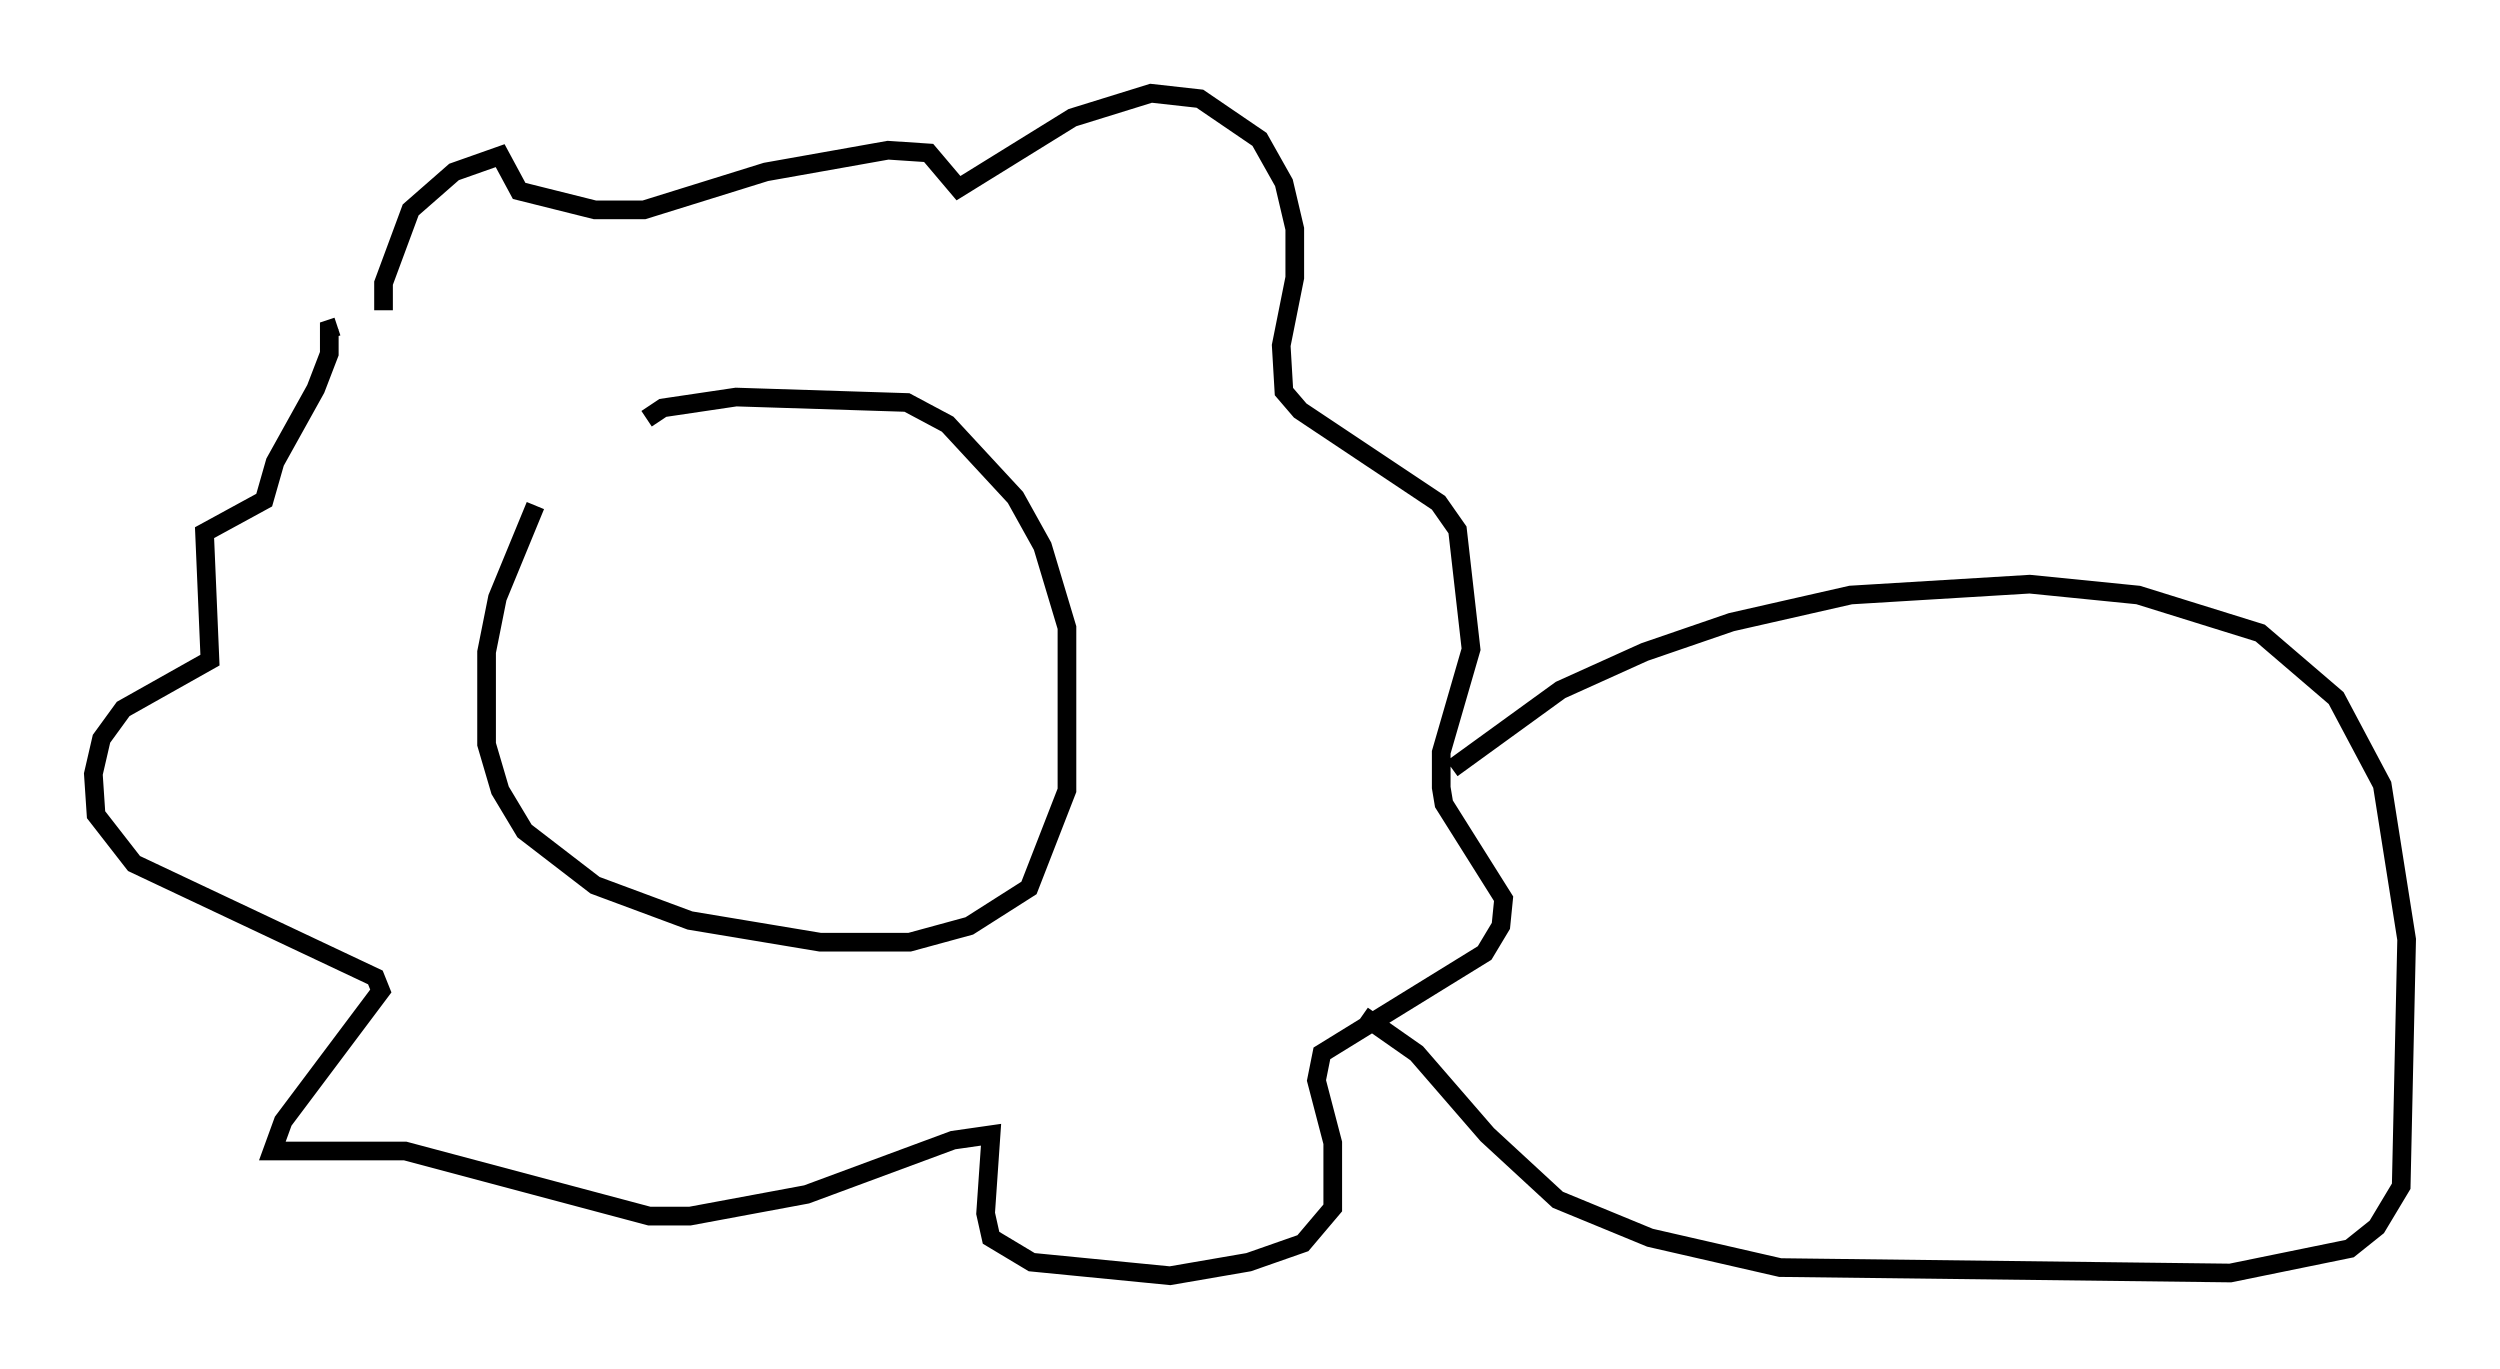 <?xml version="1.0" encoding="utf-8" ?>
<svg baseProfile="full" height="73.329" version="1.1" width="133.899" xmlns="http://www.w3.org/2000/svg" xmlns:ev="http://www.w3.org/2001/xml-events" xmlns:xlink="http://www.w3.org/1999/xlink"><defs /><rect fill="white" height="73.329" width="133.899" x="0" y="0" /><path d="M32.017, 23.592 m-3.341, 3.486 l-2.034, 4.939 -0.581, 2.905 l0.0, 4.939 0.726, 2.469 l1.307, 2.179 3.777, 2.905 l5.084, 1.888 6.972, 1.162 l4.793, 0.0 3.196, -0.872 l3.196, -2.034 2.034, -5.229 l0.0, -8.715 -1.307, -4.358 l-1.453, -2.615 -3.631, -3.922 l-2.179, -1.162 -9.151, -0.291 l-3.922, 0.581 -0.872, 0.581 m-14.089, -5.81 l0.0, -1.453 1.453, -3.922 l2.324, -2.034 2.469, -0.872 l1.017, 1.888 4.067, 1.017 l2.615, 0.0 6.536, -2.034 l6.536, -1.162 2.179, 0.145 l1.598, 1.888 6.101, -3.777 l4.212, -1.307 2.615, 0.291 l3.196, 2.179 1.307, 2.324 l0.581, 2.469 0.0, 2.615 l-0.726, 3.631 0.145, 2.469 l0.872, 1.017 7.408, 4.939 l1.017, 1.453 0.726, 6.391 l-1.598, 5.52 0.0, 1.888 l0.145, 0.872 3.196, 5.084 l-0.145, 1.453 -0.872, 1.453 l-8.715, 5.374 -0.291, 1.453 l0.872, 3.341 0.0, 3.486 l-1.598, 1.888 -2.905, 1.017 l-4.212, 0.726 -7.408, -0.726 l-2.179, -1.307 -0.291, -1.307 l0.291, -4.212 -2.034, 0.291 l-7.844, 2.905 -6.246, 1.162 l-2.179, 0.0 -13.073, -3.486 l-7.117, 0.0 0.581, -1.598 l5.229, -6.972 -0.291, -0.726 l-12.927, -6.101 -2.034, -2.615 l-0.145, -2.179 0.436, -1.888 l1.162, -1.598 4.648, -2.615 l-0.291, -6.827 3.196, -1.743 l0.581, -2.034 2.179, -3.922 l0.726, -1.888 0.0, -1.307 l0.436, -0.145 m59.698, 23.676 l5.81, -4.212 4.503, -2.034 l4.648, -1.598 6.391, -1.453 l9.587, -0.581 5.81, 0.581 l6.536, 2.034 4.067, 3.486 l2.469, 4.648 1.307, 8.279 l-0.291, 13.218 -1.307, 2.179 l-1.453, 1.162 -6.391, 1.307 l-24.112, -0.291 -6.972, -1.598 l-4.939, -2.034 -3.777, -3.486 l-3.777, -4.358 -2.905, -2.034 " fill="none" stroke="black" stroke-width="1" /></svg>